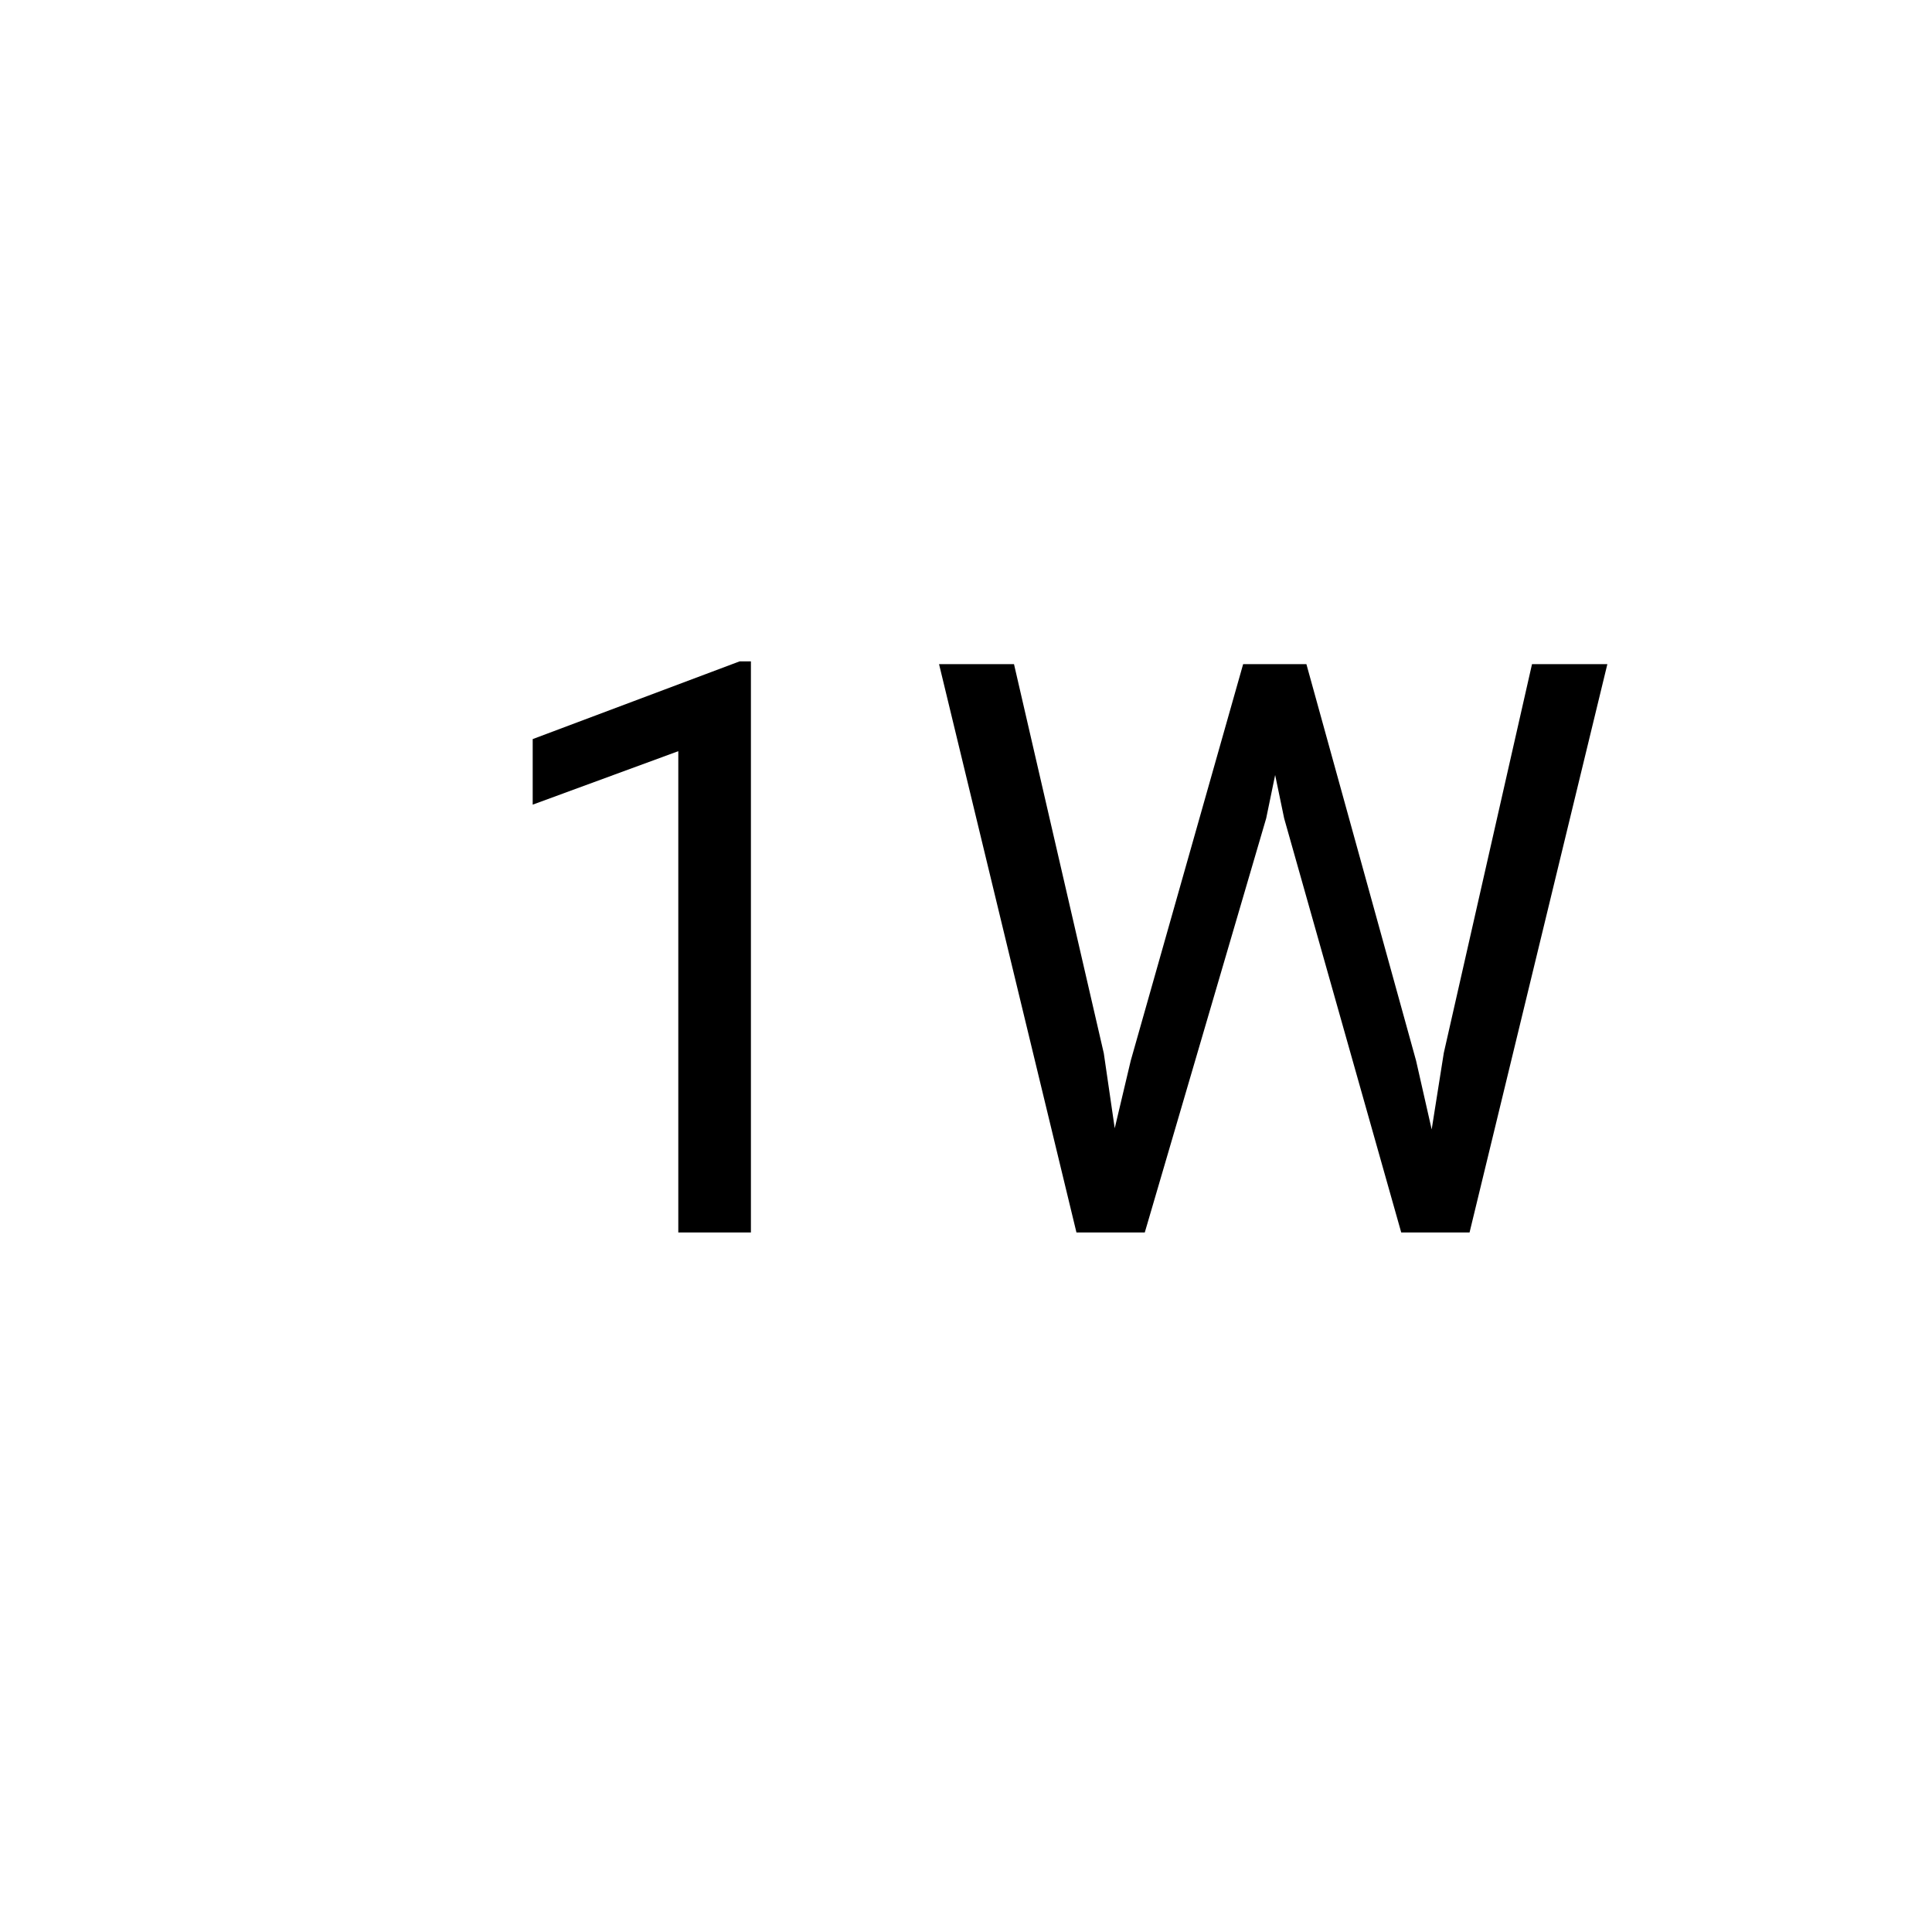 <svg width="58" height="58" viewBox="0 0 58 58" fill="none" xmlns="http://www.w3.org/2000/svg">
<g filter="url(#filter0_d)">
<rect x="4" width="50" height="50" fill="white"/>
<path d="M22.543 33H20.363V18.551L15.992 20.156V18.188L22.203 15.855H22.543V33ZM33.137 27.621L33.465 29.871L33.945 27.844L37.32 15.938H39.219L42.512 27.844L42.98 29.906L43.344 27.609L45.992 15.938H48.254L44.117 33H42.066L38.551 20.566L38.281 19.266L38.012 20.566L34.367 33H32.316L28.191 15.938H30.441L33.137 27.621Z" fill="black"/>
</g>
<defs>
<filter id="filter0_d" x="0" y="0" width="58" height="58" filterUnits="userSpaceOnUse" color-interpolation-filters="sRGB">
<feFlood flood-opacity="0" result="BackgroundImageFix"/>
<feColorMatrix in="SourceAlpha" type="matrix" values="0 0 0 0 0 0 0 0 0 0 0 0 0 0 0 0 0 0 127 0"/>
<feOffset dy="4"/>
<feGaussianBlur stdDeviation="2"/>
<feColorMatrix type="matrix" values="0 0 0 0 0 0 0 0 0 0 0 0 0 0 0 0 0 0 0.25 0"/>
<feBlend mode="normal" in2="BackgroundImageFix" result="effect1_dropShadow"/>
<feBlend mode="normal" in="SourceGraphic" in2="effect1_dropShadow" result="shape"/>
</filter>
</defs>
</svg>
